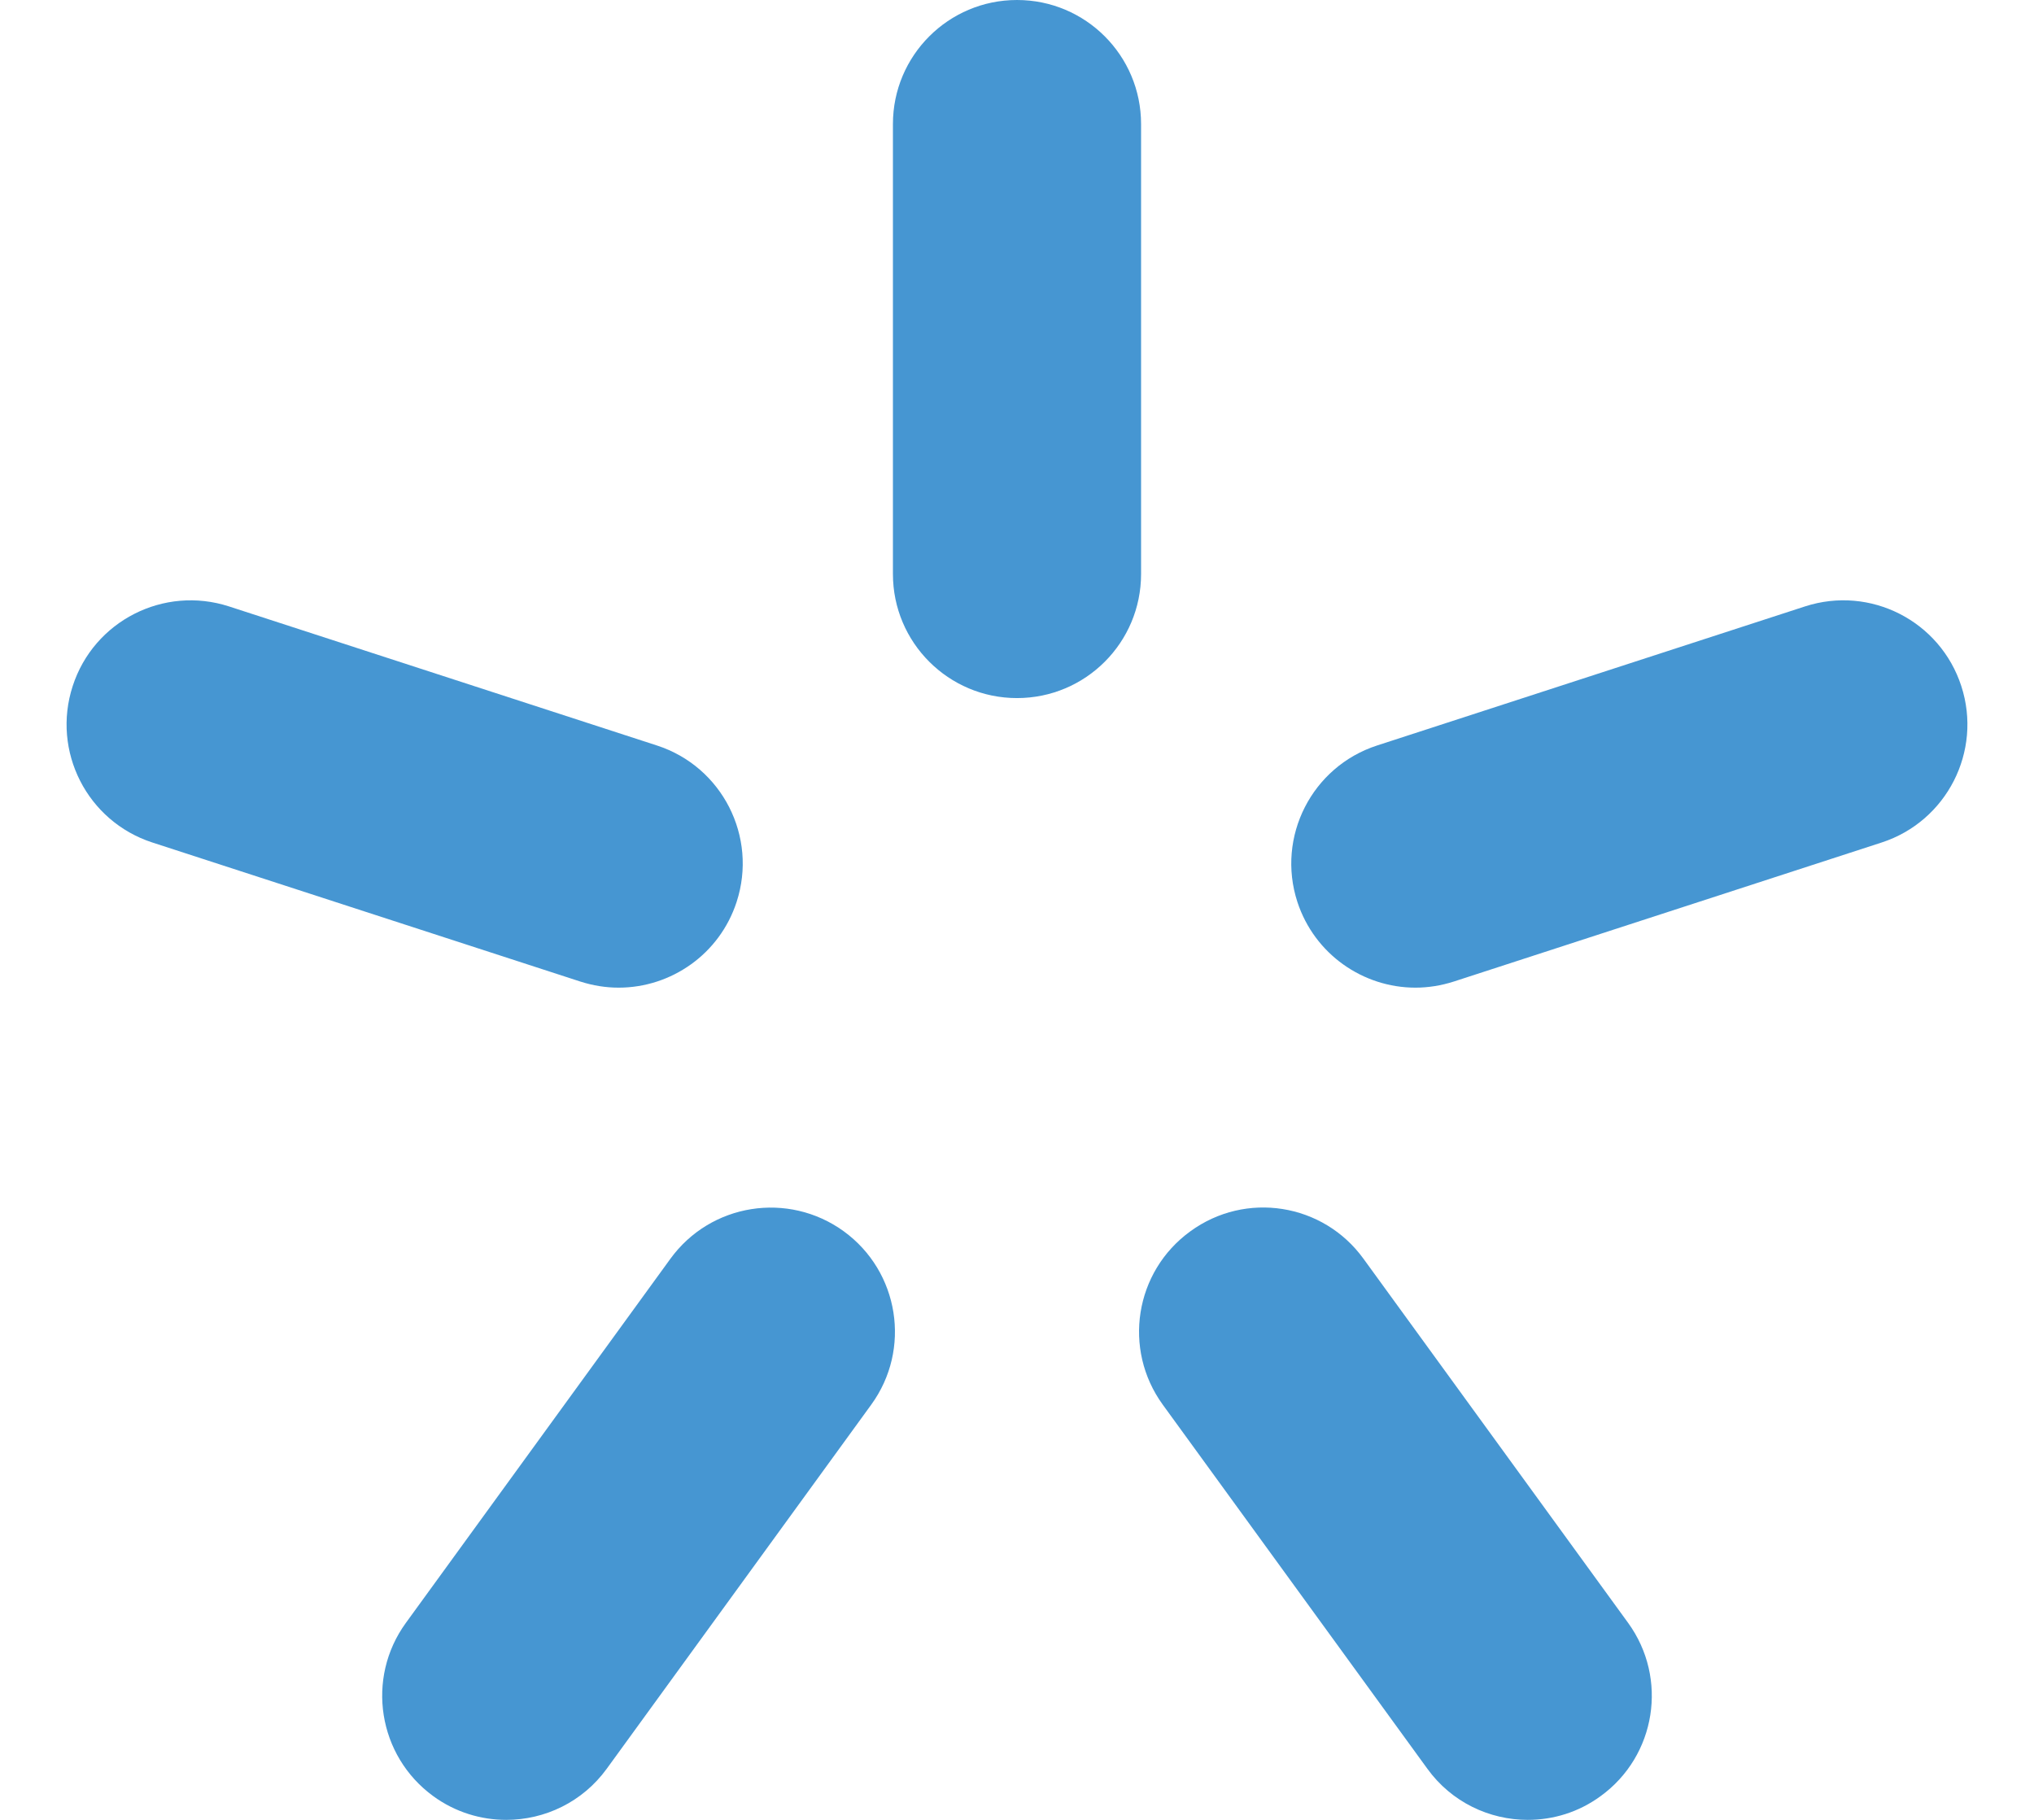 <?xml version="1.0" encoding="utf-8"?>
<!-- Generator: Adobe Illustrator 22.1.0, SVG Export Plug-In . SVG Version: 6.00 Build 0)  -->
<svg version="1.1" id="Слой_1" xmlns="http://www.w3.org/2000/svg" xmlns:xlink="http://www.w3.org/1999/xlink" x="0px" y="0px"
	 width="19px" height="17px" viewBox="0 0 19 17" enable-background="new 0 0 19 17" xml:space="preserve">
<g>
	<path fill="#020203" d="M9.5,5.362"/>
	<path fill="#4696D2" d="M9.5,6.521c-0.64,0-1.159-0.519-1.159-1.159V1.159C8.341,0.519,8.86,0,9.5,0
		c0.641,0,1.159,0.519,1.159,1.159v4.203C10.659,6.002,10.141,6.521,9.5,6.521z"/>
</g>
<g>
	<path fill="#4696D2" d="M13.222,9.226c-0.489,0-0.943-0.312-1.103-0.801c-0.198-0.609,0.136-1.263,0.744-1.461l3.997-1.299
		c0.612-0.199,1.264,0.137,1.461,0.744c0.198,0.609-0.136,1.263-0.744,1.461L13.58,9.169C13.461,9.207,13.34,9.226,13.222,9.226z"/>
</g>
<g>
	<path fill="#020203" d="M14.27,15.841"/>
	<path fill="#4696D2" d="M14.271,17c-0.358,0-0.712-0.165-0.938-0.478l-2.471-3.4c-0.377-0.519-0.262-1.243,0.256-1.619
		c0.518-0.379,1.243-0.264,1.619,0.256l2.471,3.4c0.377,0.519,0.262,1.243-0.256,1.619C14.746,16.929,14.508,17,14.271,17z"/>
</g>
<g>
	<path fill="#4696D2" d="M4.729,17c-0.236,0-0.475-0.071-0.681-0.221c-0.518-0.377-0.633-1.102-0.256-1.62l2.47-3.4
		c0.377-0.519,1.101-0.633,1.62-0.257c0.518,0.377,0.633,1.102,0.256,1.62l-2.47,3.4C5.441,16.835,5.087,17,4.729,17z"/>
</g>
<g>
	<path fill="#4696D2" d="M5.779,9.226c-0.119,0-0.239-0.019-0.358-0.057L1.423,7.87C0.814,7.672,0.481,7.018,0.679,6.409
		C0.876,5.8,1.53,5.467,2.14,5.665l3.997,1.299c0.609,0.198,0.942,0.852,0.744,1.461C6.722,8.914,6.268,9.226,5.779,9.226z"/>
</g>
</svg>
